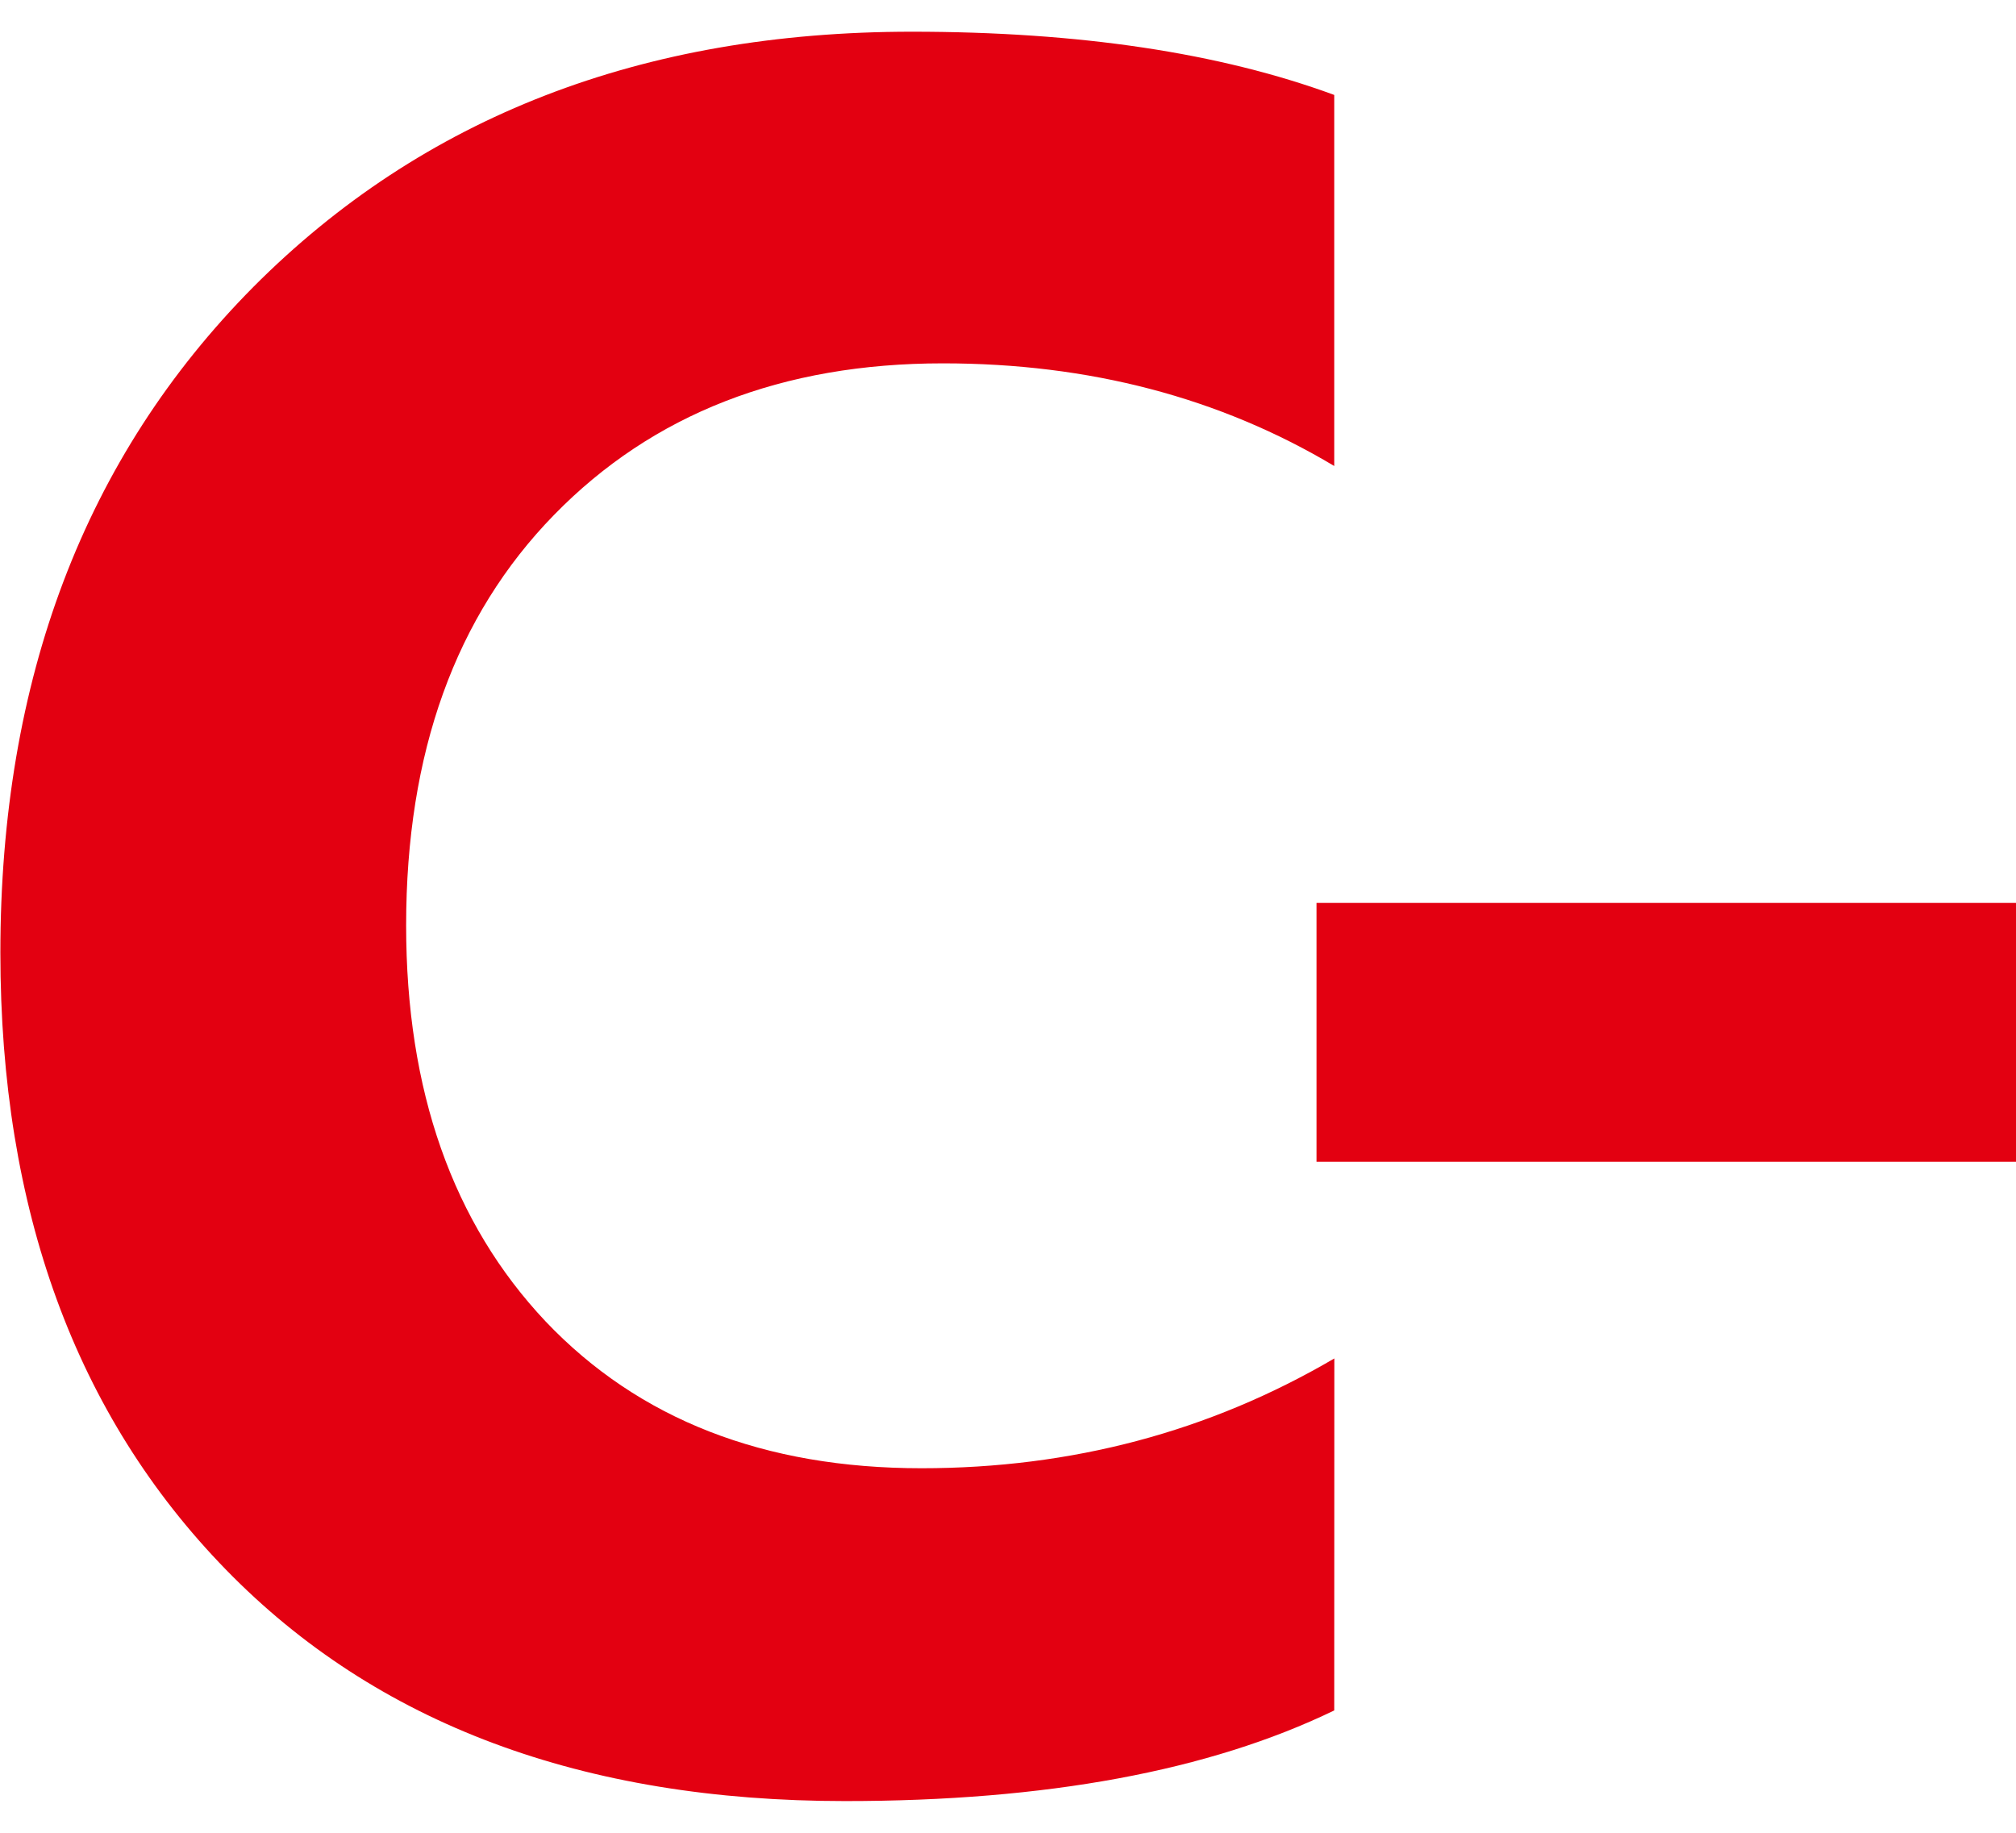<!-- Generated by IcoMoon.io -->
<svg version="1.1" xmlns="http://www.w3.org/2000/svg" width="22" height="20" viewBox="0 0 22 20">
<title>negative-contribution</title>
<path fill="#e30011" d="M14.367 12.678v-2.825h8.098v2.825z"></path>
<path fill="#e30011" d="M14.56 18.665q-2.044 0.989-5.338 0.989-4.297 0-6.757-2.526t-2.461-6.731q0-4.479 2.76-7.265 2.773-2.786 7.187-2.786 2.734 0 4.609 0.69v4.049q-1.875-1.12-4.27-1.12-2.63 0-4.244 1.654t-1.614 4.479q0 2.708 1.523 4.323 1.523 1.601 4.101 1.601 2.461 0 4.505-1.198z"></path>
</svg>
